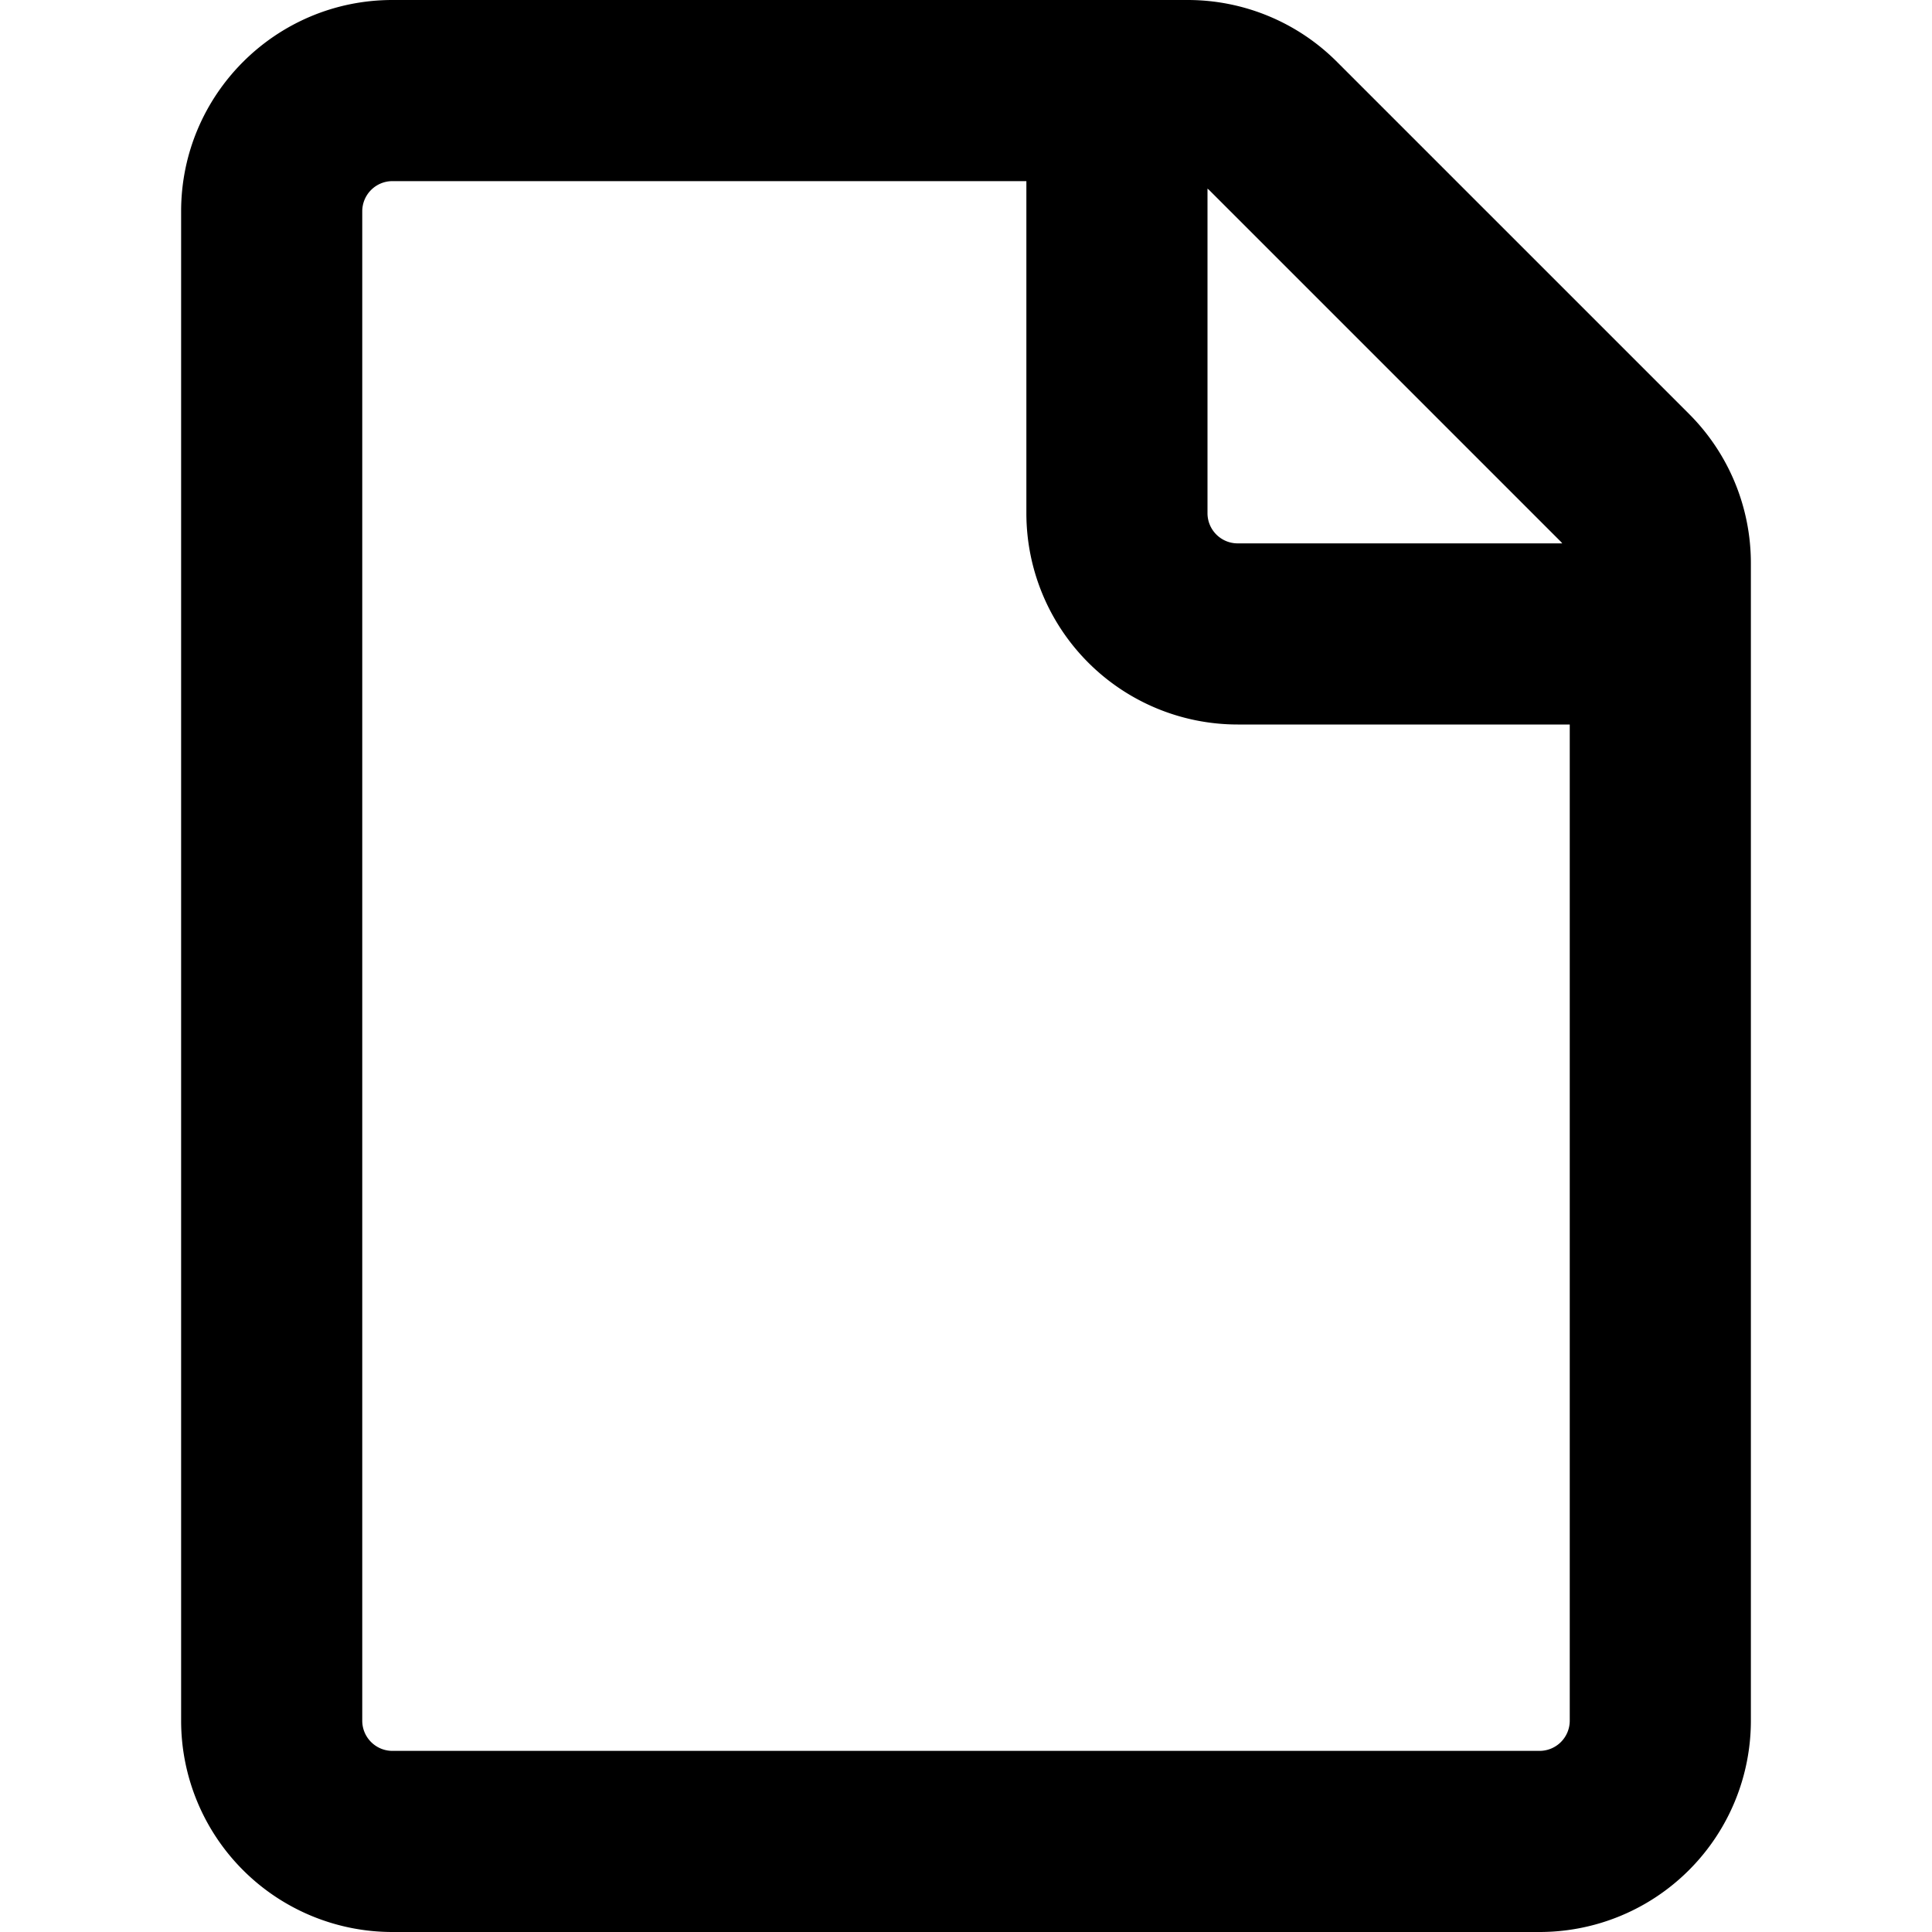 <svg xmlns="http://www.w3.org/2000/svg" width="16" height="16" viewBox="0 0 16 16"><path d="M1.5 1.75C1.5.784 2.284 0 3.25 0h6.586c.464 0 .909.184 1.237.513l2.914 2.914c.329.328.513.773.513 1.237v9.586A1.75 1.75 0 0 1 12.75 16h-9.5a1.75 1.75 0 0 1-1.75-1.75V1.75Zm1.75-.25a.25.25 0 0 0-.25.25v12.5c0 .138.112.25.25.25h9.5a.25.25 0 0 0 .25-.25V6h-2.75A1.75 1.75 0 0 1 8.5 4.25V1.5H3.25Zm6.75.062V4.25c0 .138.112.25.25.25h2.688l-.011-.013-2.914-2.914L10 1.562Z"/></svg>